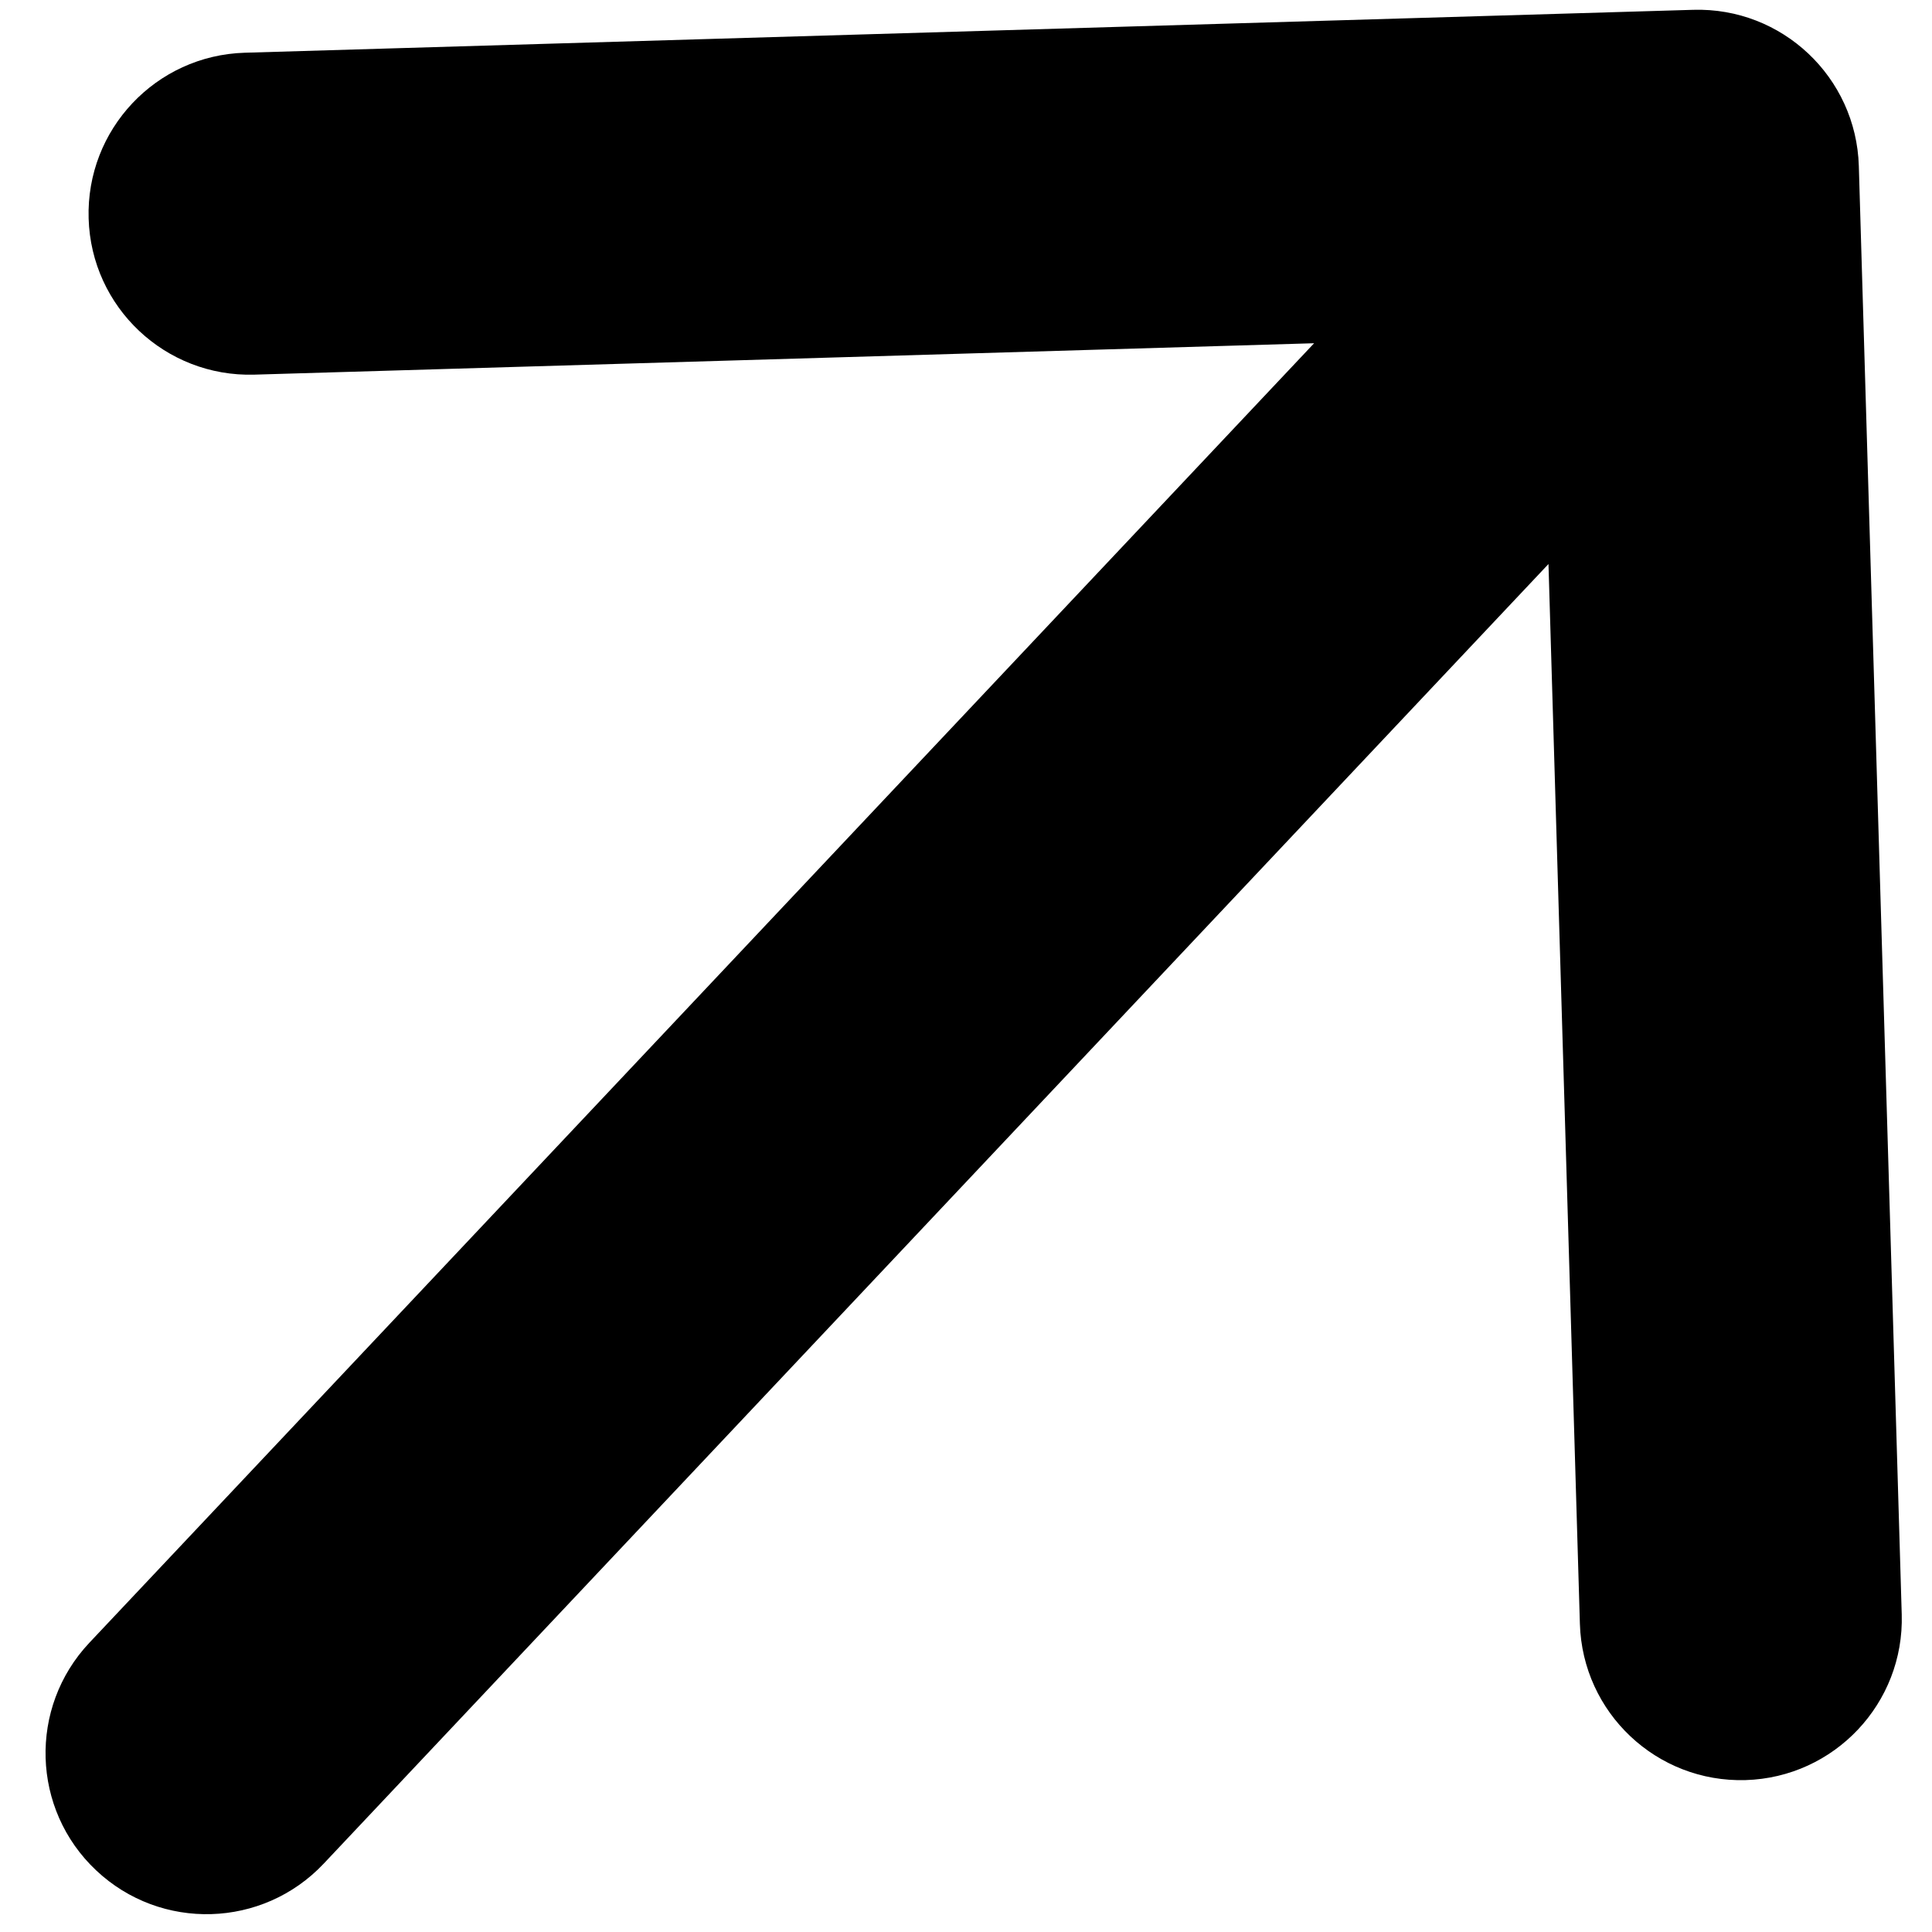 <svg width="24" height="24" viewBox="0 0 24 24" fill="none" xmlns="http://www.w3.org/2000/svg">
<path d="M1.11 20.407C0.353 21.211 0.39 22.477 1.194 23.234C1.998 23.992 3.264 23.954 4.021 23.151L1.11 20.407ZM23.091 2.062C23.058 0.958 22.137 0.089 21.033 0.122L3.041 0.655C1.936 0.688 1.068 1.61 1.101 2.714C1.133 3.818 2.055 4.686 3.159 4.654L19.152 4.18L19.626 20.173C19.659 21.277 20.58 22.145 21.684 22.113C22.788 22.08 23.657 21.158 23.624 20.054L23.091 2.062ZM4.021 23.151L22.547 3.493L19.636 0.75L1.11 20.407L4.021 23.151Z" fill="black"/>
</svg>
